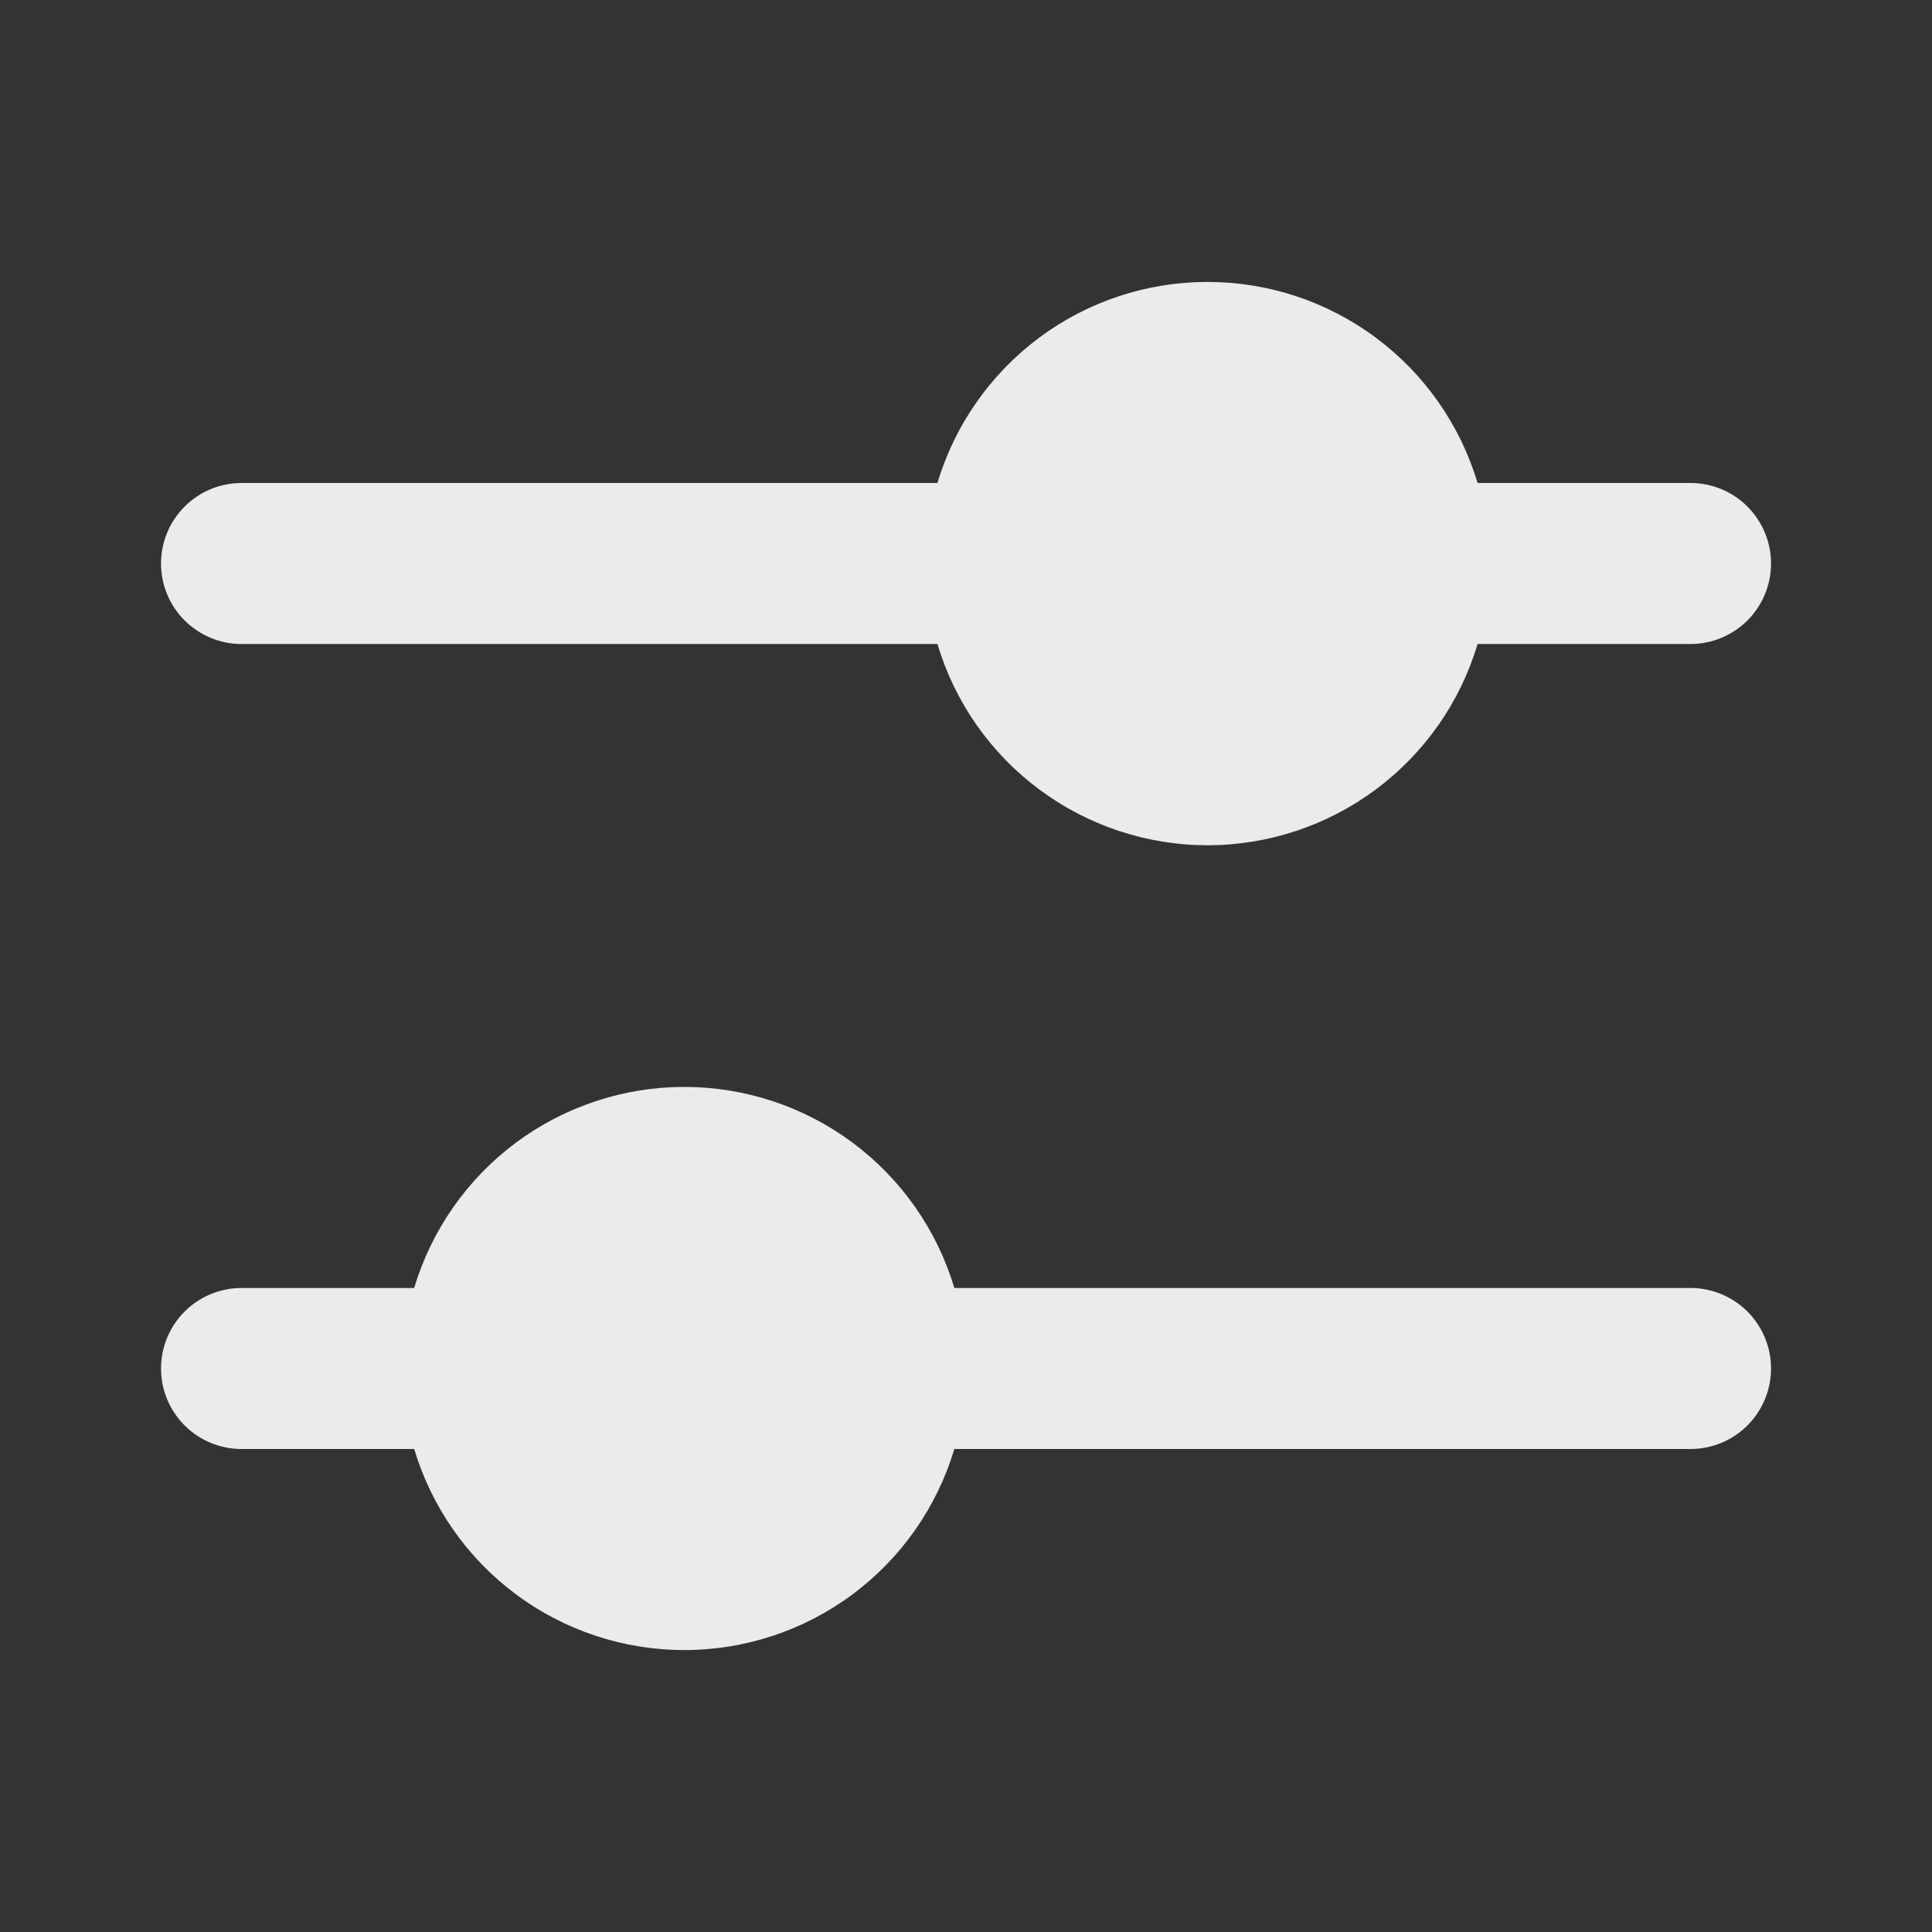 <svg width="29" height="29" viewBox="0 0 29 29" fill="none" xmlns="http://www.w3.org/2000/svg">
<rect x="0" y="0" width="29" height="29" fill="#333333" stroke="none"/>
<path fill-rule="evenodd" clip-rule="evenodd" d="M18.125 12.688C19.036 12.687 19.923 12.393 20.653 11.849C21.383 11.305 21.919 10.539 22.179 9.667H25.375C25.696 9.667 26.003 9.539 26.23 9.313C26.456 9.086 26.584 8.779 26.584 8.458C26.584 8.138 26.456 7.831 26.23 7.604C26.003 7.377 25.696 7.25 25.375 7.25H22.179C21.918 6.378 21.383 5.613 20.652 5.069C19.922 4.525 19.036 4.232 18.125 4.232C17.215 4.232 16.328 4.525 15.598 5.069C14.868 5.613 14.332 6.378 14.071 7.25H3.625C3.305 7.25 2.998 7.377 2.771 7.604C2.544 7.831 2.417 8.138 2.417 8.458C2.417 8.779 2.544 9.086 2.771 9.313C2.998 9.539 3.305 9.667 3.625 9.667H14.071C14.332 10.539 14.867 11.305 15.598 11.849C16.328 12.393 17.215 12.687 18.125 12.688ZM3.625 19.333C3.305 19.333 2.998 19.461 2.771 19.687C2.544 19.914 2.417 20.221 2.417 20.542C2.417 20.862 2.544 21.169 2.771 21.396C2.998 21.623 3.305 21.75 3.625 21.75H6.217C6.478 22.622 7.014 23.387 7.744 23.931C8.474 24.475 9.361 24.768 10.271 24.768C11.182 24.768 12.068 24.475 12.798 23.931C13.529 23.387 14.064 22.622 14.325 21.75H25.375C25.696 21.75 26.003 21.623 26.23 21.396C26.456 21.169 26.584 20.862 26.584 20.542C26.584 20.221 26.456 19.914 26.23 19.687C26.003 19.461 25.696 19.333 25.375 19.333H14.325C14.064 18.461 13.529 17.696 12.798 17.152C12.068 16.609 11.182 16.315 10.271 16.315C9.361 16.315 8.474 16.609 7.744 17.152C7.014 17.696 6.478 18.461 6.217 19.333H3.625Z" fill="#EBEBEB"/>
</svg>

